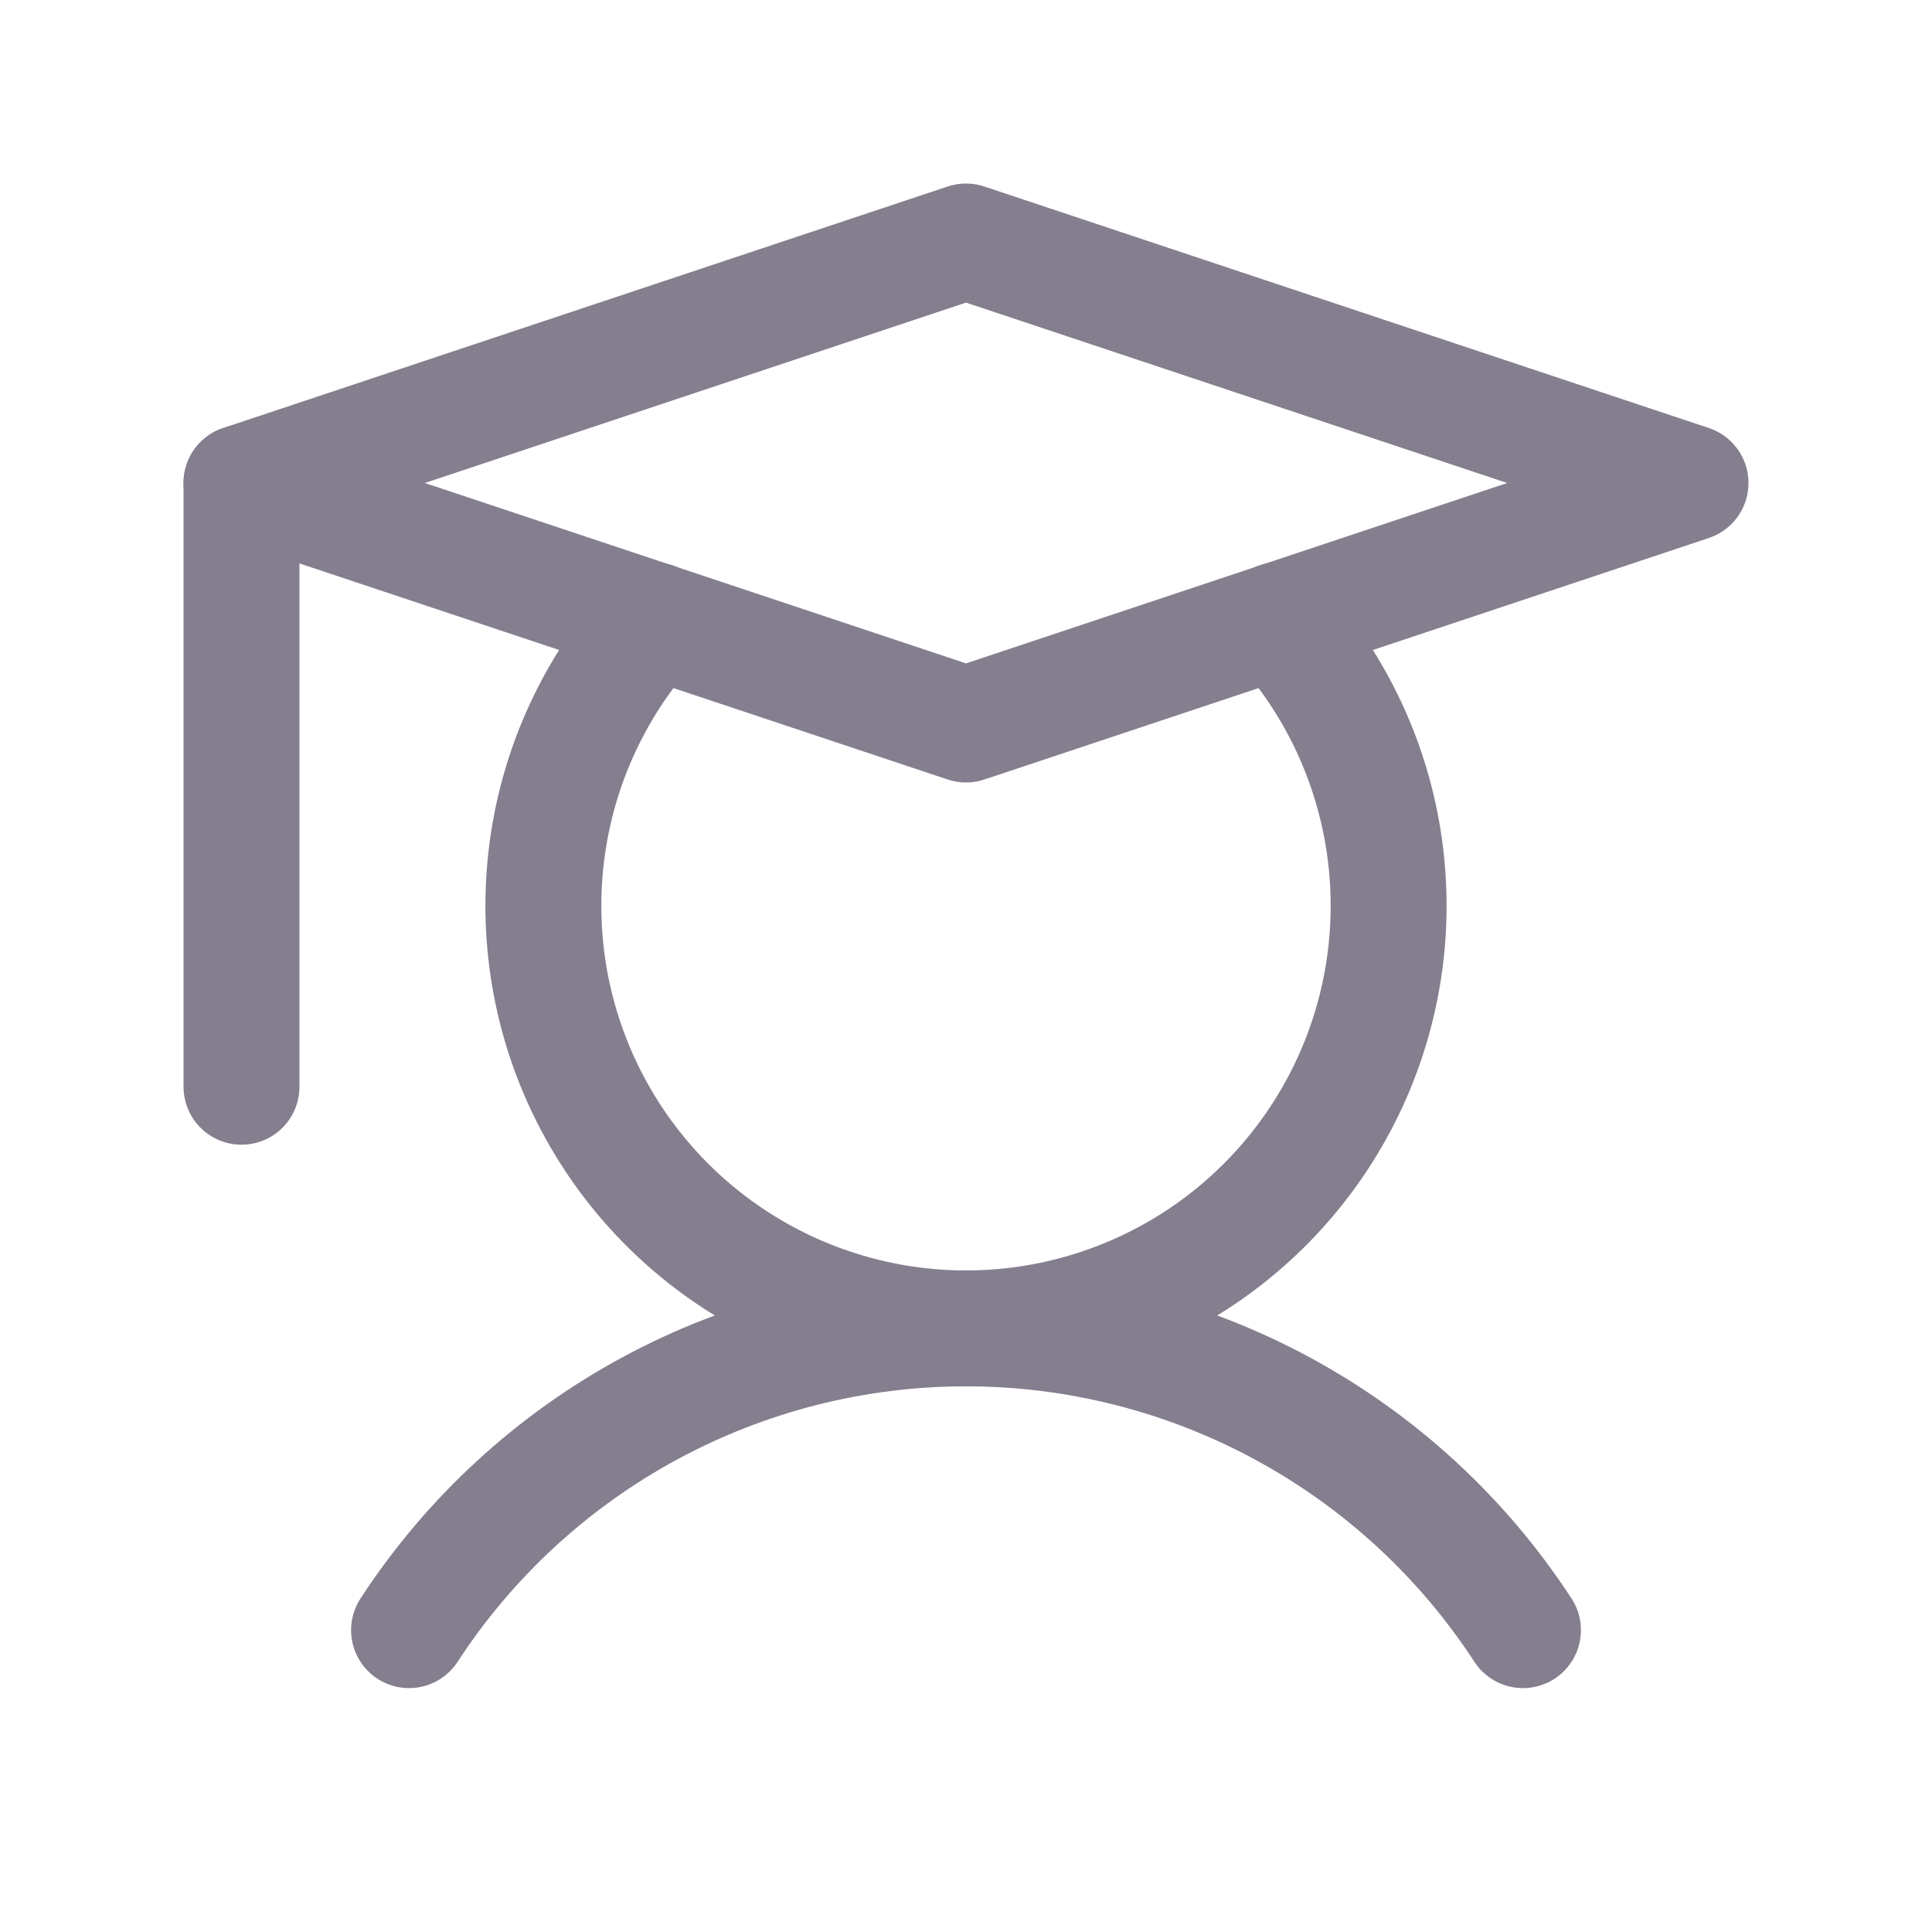 <svg width="50" height="50" viewBox="0 0 50 50" fill="none" xmlns="http://www.w3.org/2000/svg">
<path d="M6.25 12.5V28.125" stroke="#847E8F" stroke-width="3" stroke-linecap="round" stroke-linejoin="round"/>
<path d="M10.586 42.188C12.149 39.79 14.286 37.82 16.803 36.456C19.32 35.092 22.137 34.378 25 34.378C27.863 34.378 30.68 35.092 33.197 36.456C35.714 37.82 37.851 39.79 39.414 42.188" stroke="#847E8F" stroke-width="3" stroke-linecap="round" stroke-linejoin="round"/>
<path d="M43.75 12.5L25 18.75L6.25 12.5L25 6.25L43.75 12.5Z" stroke="#847E8F" stroke-width="3" stroke-linecap="round" stroke-linejoin="round"/>
<path d="M33.066 16.055C34.5 17.62 35.447 19.568 35.792 21.662C36.137 23.756 35.866 25.906 35.011 27.848C34.155 29.79 32.754 31.442 30.976 32.602C29.199 33.761 27.122 34.379 25 34.379C22.878 34.379 20.801 33.761 19.024 32.602C17.246 31.442 15.845 29.79 14.989 27.848C14.134 25.906 13.863 23.756 14.208 21.662C14.553 19.568 15.5 17.62 16.934 16.055" stroke="#847E8F" stroke-width="3" stroke-linecap="round" stroke-linejoin="round"/>
</svg>
